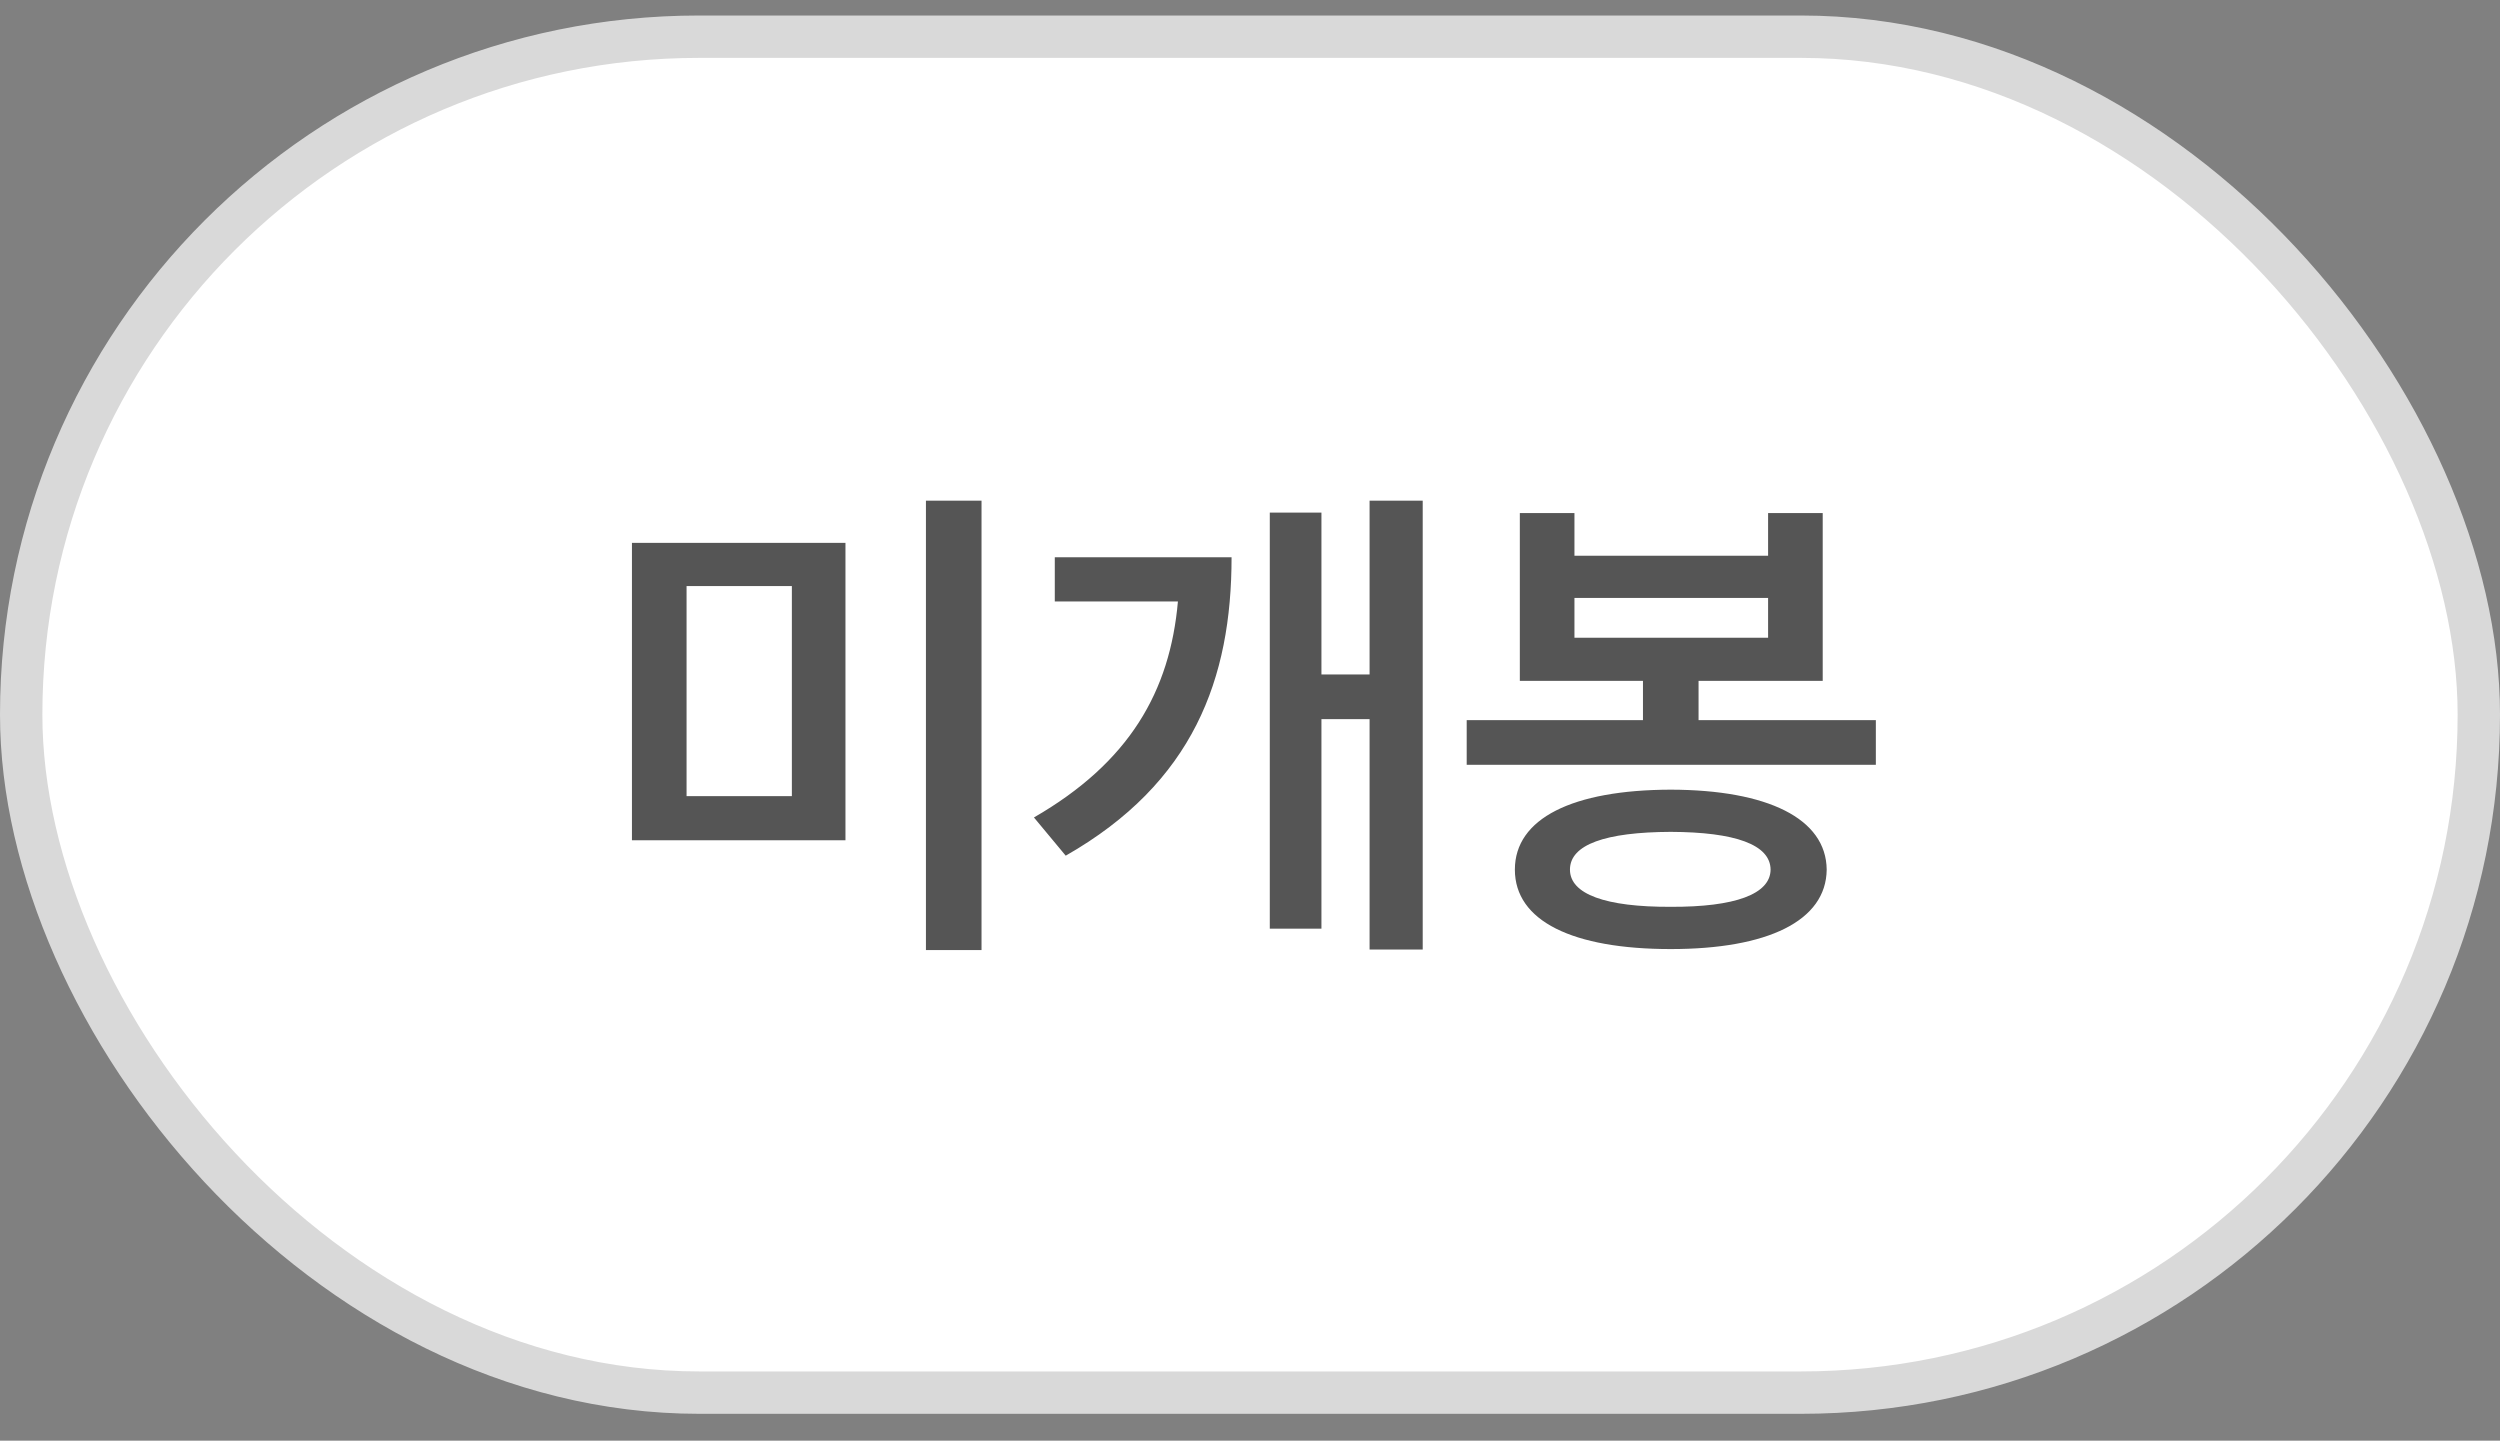 <svg width="59" height="34" viewBox="0 0 59 34" fill="none" xmlns="http://www.w3.org/2000/svg">
<rect x="0" y="0" width="59" height="34" fill="#808080" stroke="none"/>
<rect x="0.5" y="0.866" width="58" height="32" rx="16" fill="white"/>
<rect x="0.5" y="0.866" width="58" height="32" rx="16" stroke="#D9D9D9"/>
<path d="M19.953 12.812V19.831H14.914V12.812H19.953ZM16.203 18.788H18.688V13.831H16.203V18.788ZM21.852 22.421V11.815H23.164V22.421H21.852ZM33.576 11.815V22.409H32.322V16.972H31.186V21.917H29.967V12.097H31.186V15.917H32.322V11.815H33.576ZM24.401 19.292C26.657 17.991 27.612 16.315 27.799 14.194H24.893V13.151H29.065C29.065 16.017 28.162 18.477 25.151 20.194L24.401 19.292ZM44.27 16.995V18.05H34.614V16.995H38.774V16.069H35.868V12.108H37.157V13.116H41.727V12.108H43.016V16.069H40.086V16.995H44.27ZM35.751 20.523C35.751 19.315 37.11 18.642 39.43 18.636C41.715 18.642 43.098 19.315 43.11 20.523C43.098 21.735 41.715 22.398 39.43 22.398C37.11 22.398 35.751 21.735 35.751 20.523ZM37.051 20.523C37.051 21.102 37.889 21.407 39.43 21.401C40.948 21.407 41.78 21.102 41.786 20.523C41.78 19.931 40.948 19.638 39.43 19.632C37.889 19.638 37.051 19.931 37.051 20.523ZM37.157 15.05H41.727V14.112H37.157V15.05Z" fill="#555555"/>
</svg>
